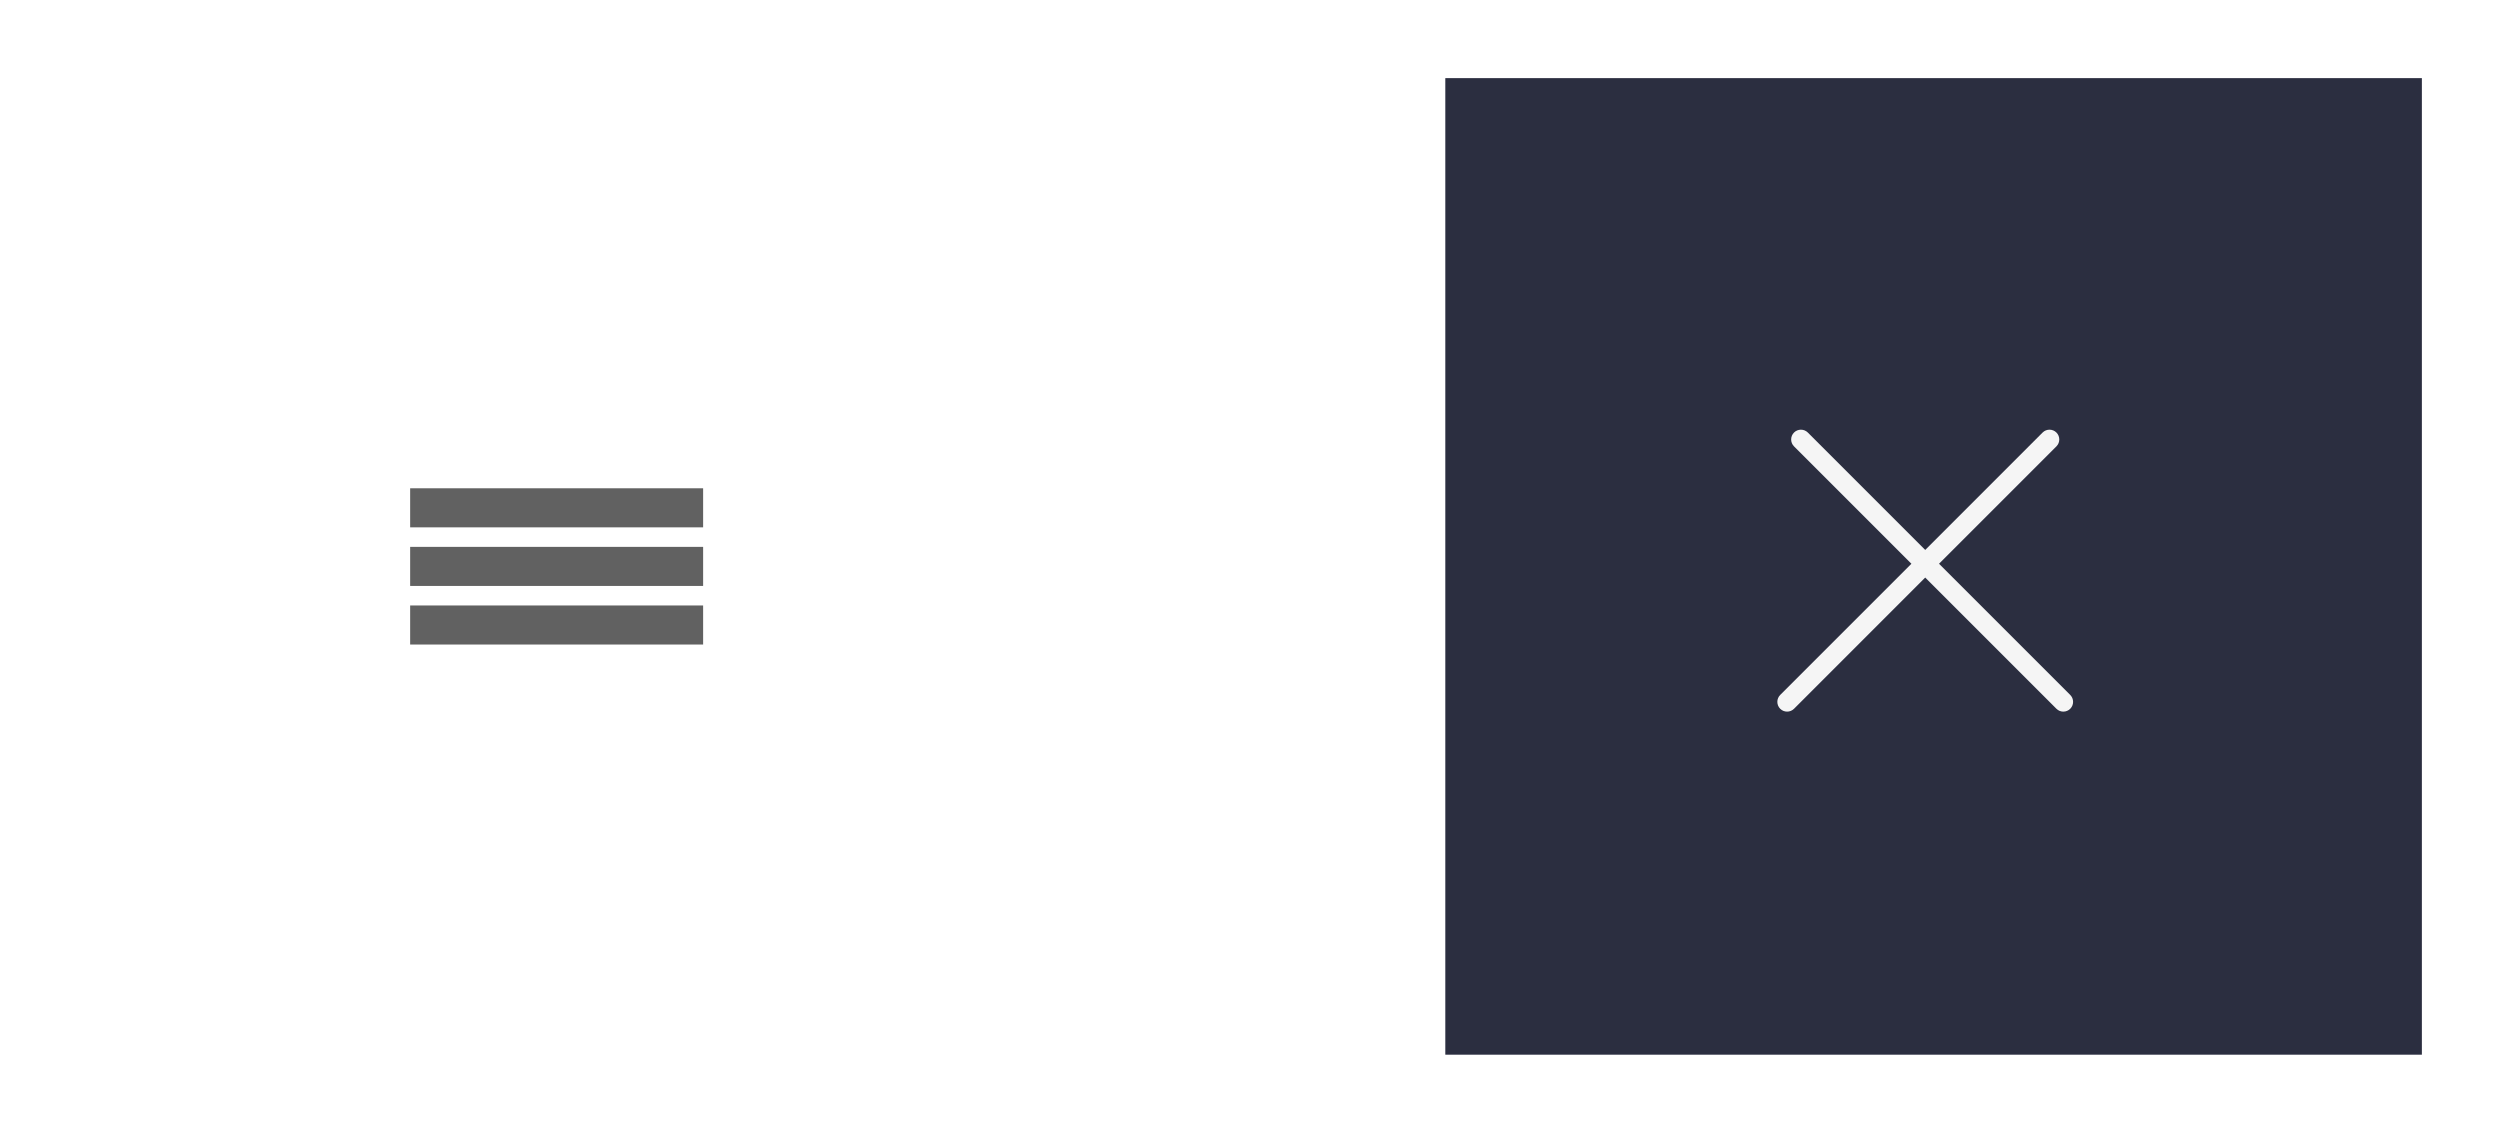 <svg width="128" height="58" viewBox="0 0 128 58" fill="none" xmlns="http://www.w3.org/2000/svg">
<g filter="url(#filter0_d)">
<rect x="4" width="50" height="50" fill="white"/>
<rect x="21" y="21" width="15" height="2" fill="#616161"/>
<rect x="21" y="24" width="15" height="2" fill="#616161"/>
<rect x="21" y="27" width="15" height="2" fill="#616161"/>
<rect x="74" width="50" height="50" fill="#14182C" fill-opacity="0.9"/>
<path fill-rule="evenodd" clip-rule="evenodd" d="M104.581 18.146C104.777 17.951 105.093 17.951 105.289 18.146C105.484 18.342 105.484 18.658 105.289 18.854L99.278 24.864L105.996 31.581C106.191 31.777 106.191 32.093 105.996 32.289C105.8 32.484 105.484 32.484 105.289 32.289L98.571 25.571L91.854 32.289C91.658 32.484 91.342 32.484 91.146 32.289C90.951 32.093 90.951 31.777 91.146 31.581L97.864 24.864L91.854 18.854C91.658 18.658 91.658 18.342 91.854 18.146C92.049 17.951 92.365 17.951 92.561 18.146L98.571 24.157L104.581 18.146Z" fill="#F5F5F5"/>
</g>
<defs>
<filter id="filter0_d" x="0" y="0" width="128" height="58" filterUnits="userSpaceOnUse" color-interpolation-filters="sRGB">
<feFlood flood-opacity="0" result="BackgroundImageFix"/>
<feColorMatrix in="SourceAlpha" type="matrix" values="0 0 0 0 0 0 0 0 0 0 0 0 0 0 0 0 0 0 127 0"/>
<feOffset dy="4"/>
<feGaussianBlur stdDeviation="2"/>
<feColorMatrix type="matrix" values="0 0 0 0 0 0 0 0 0 0 0 0 0 0 0 0 0 0 0.25 0"/>
<feBlend mode="normal" in2="BackgroundImageFix" result="effect1_dropShadow"/>
<feBlend mode="normal" in="SourceGraphic" in2="effect1_dropShadow" result="shape"/>
</filter>
</defs>
</svg>
